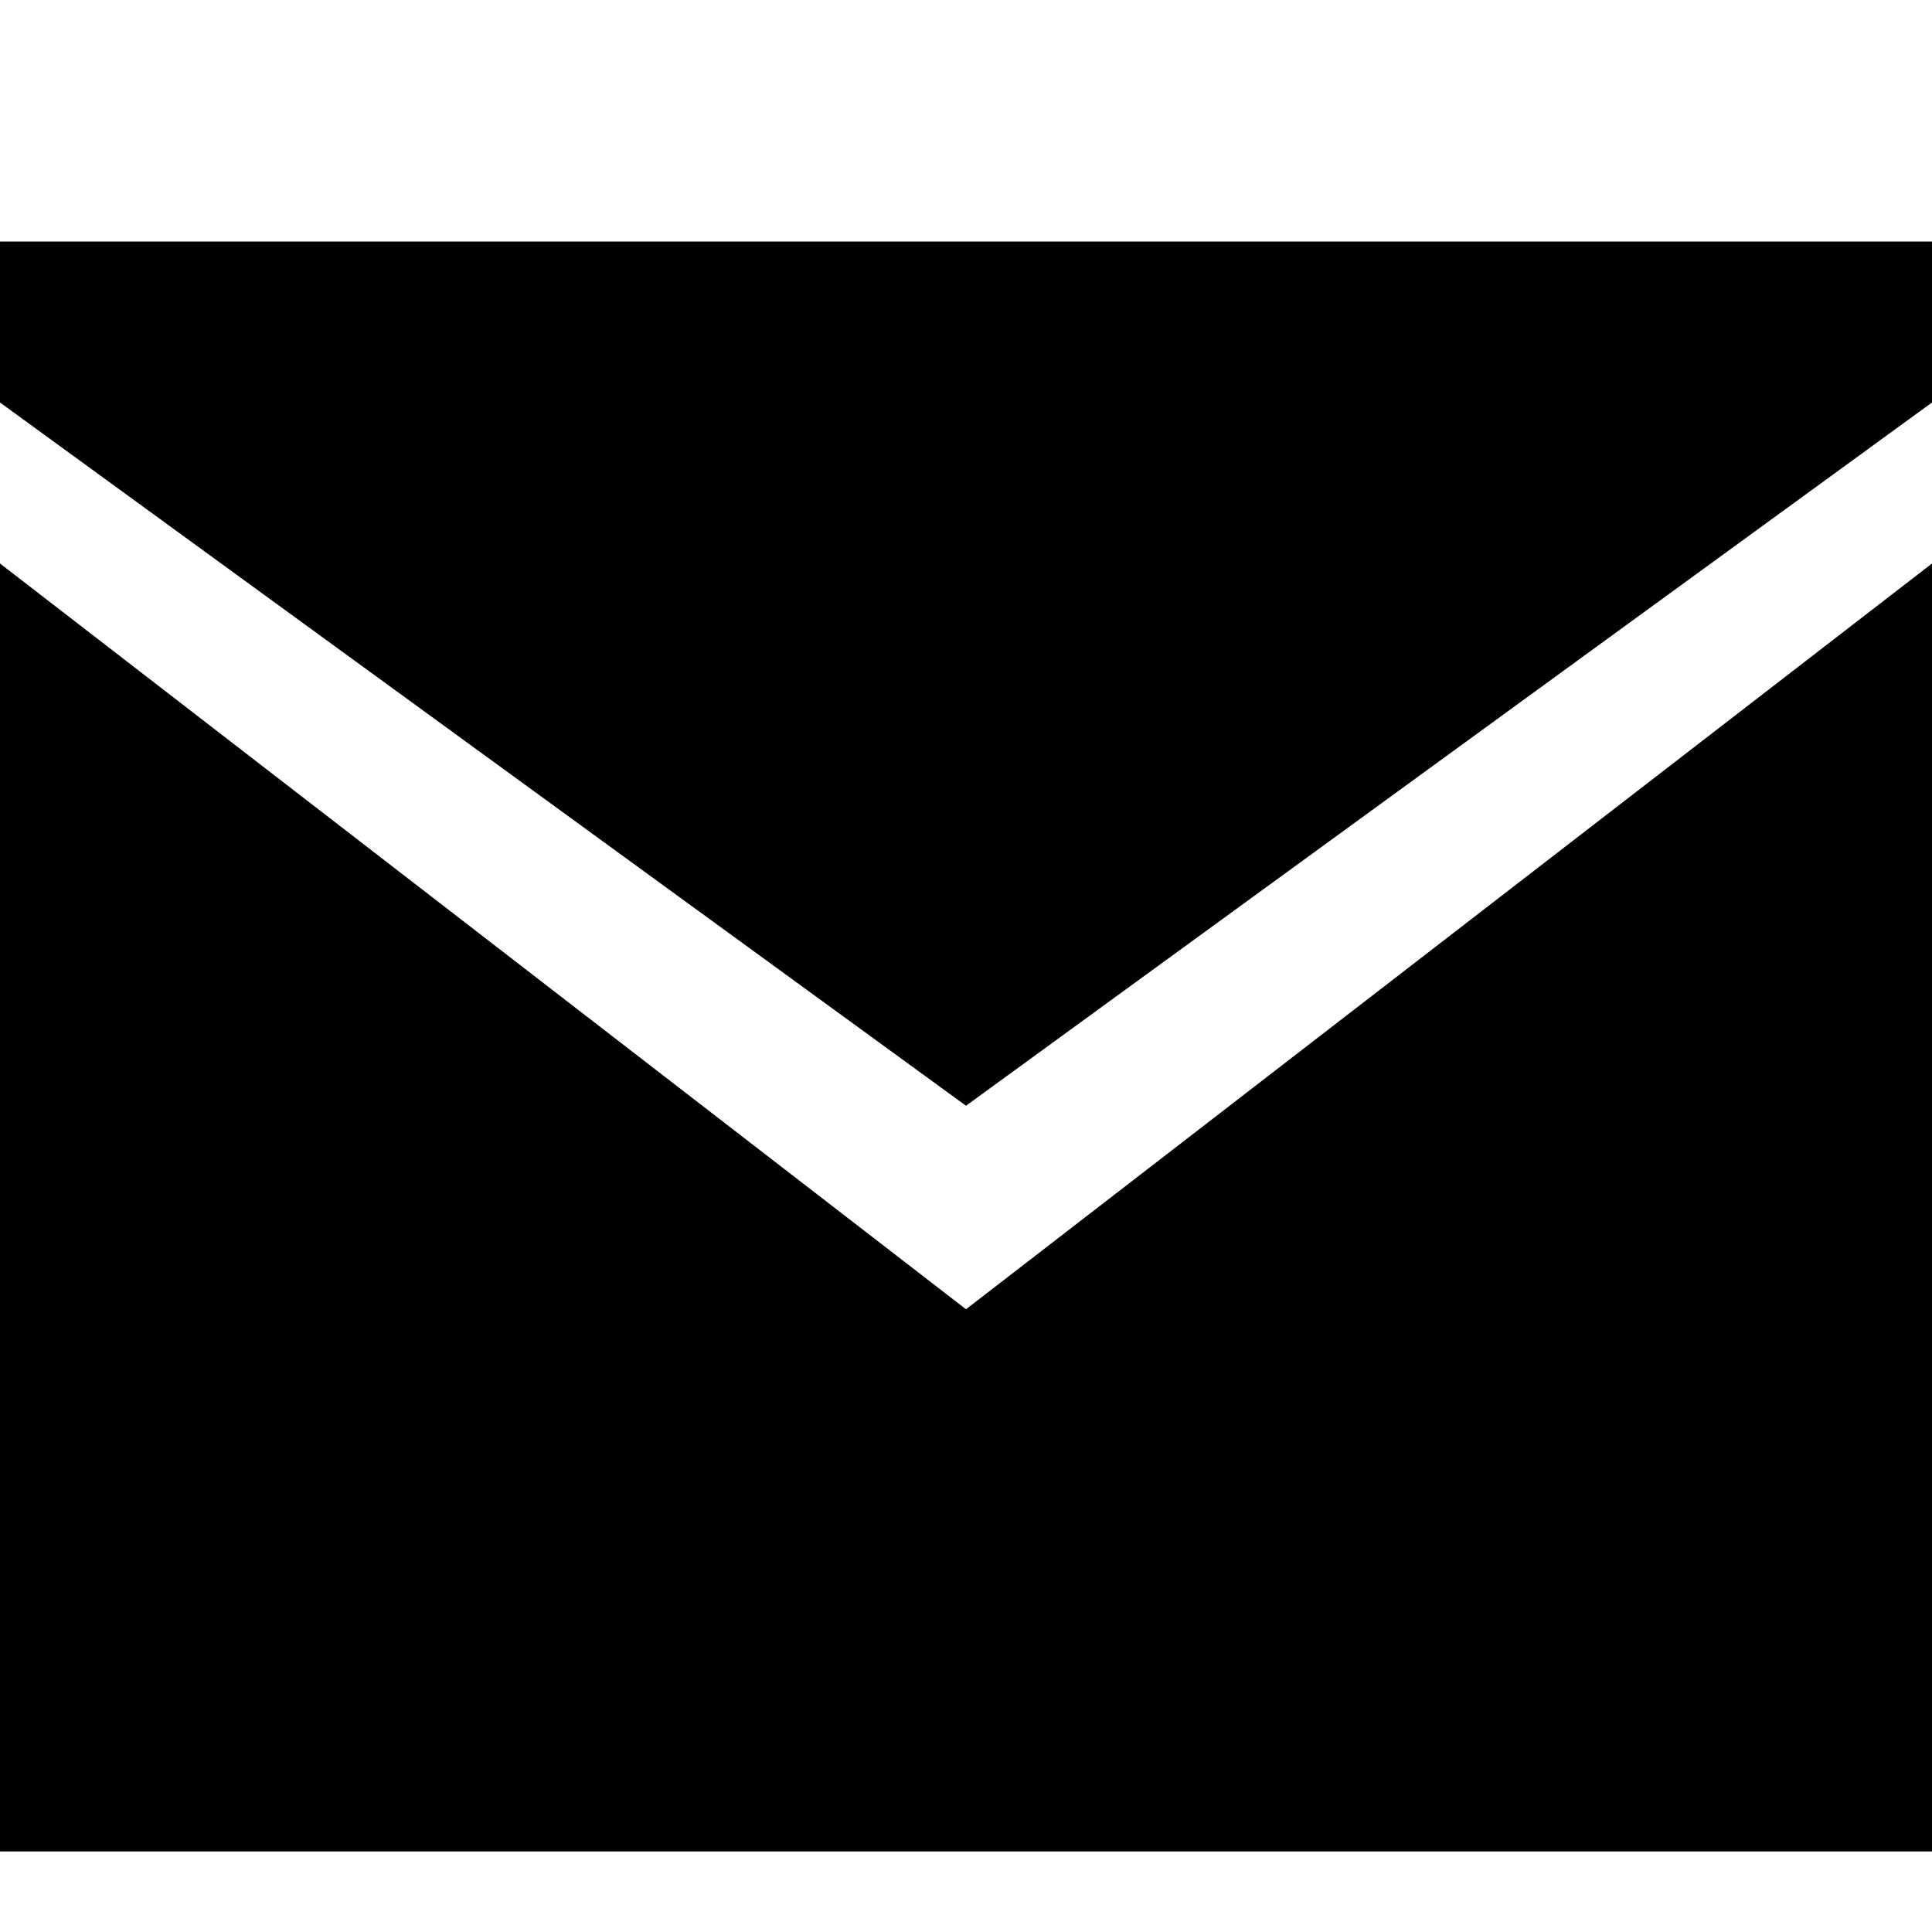 <svg width="12" height="12" viewBox="0 0 12 12" fill="none" xmlns="http://www.w3.org/2000/svg">
<path fill-rule="evenodd" clip-rule="evenodd" d="M12 1.5H0V11.5H12V1.5ZM0 2.5V3.5L6 8.132L12 3.5V2.5L6 6.868L0 2.5Z" fill="#000000"/>
</svg>
